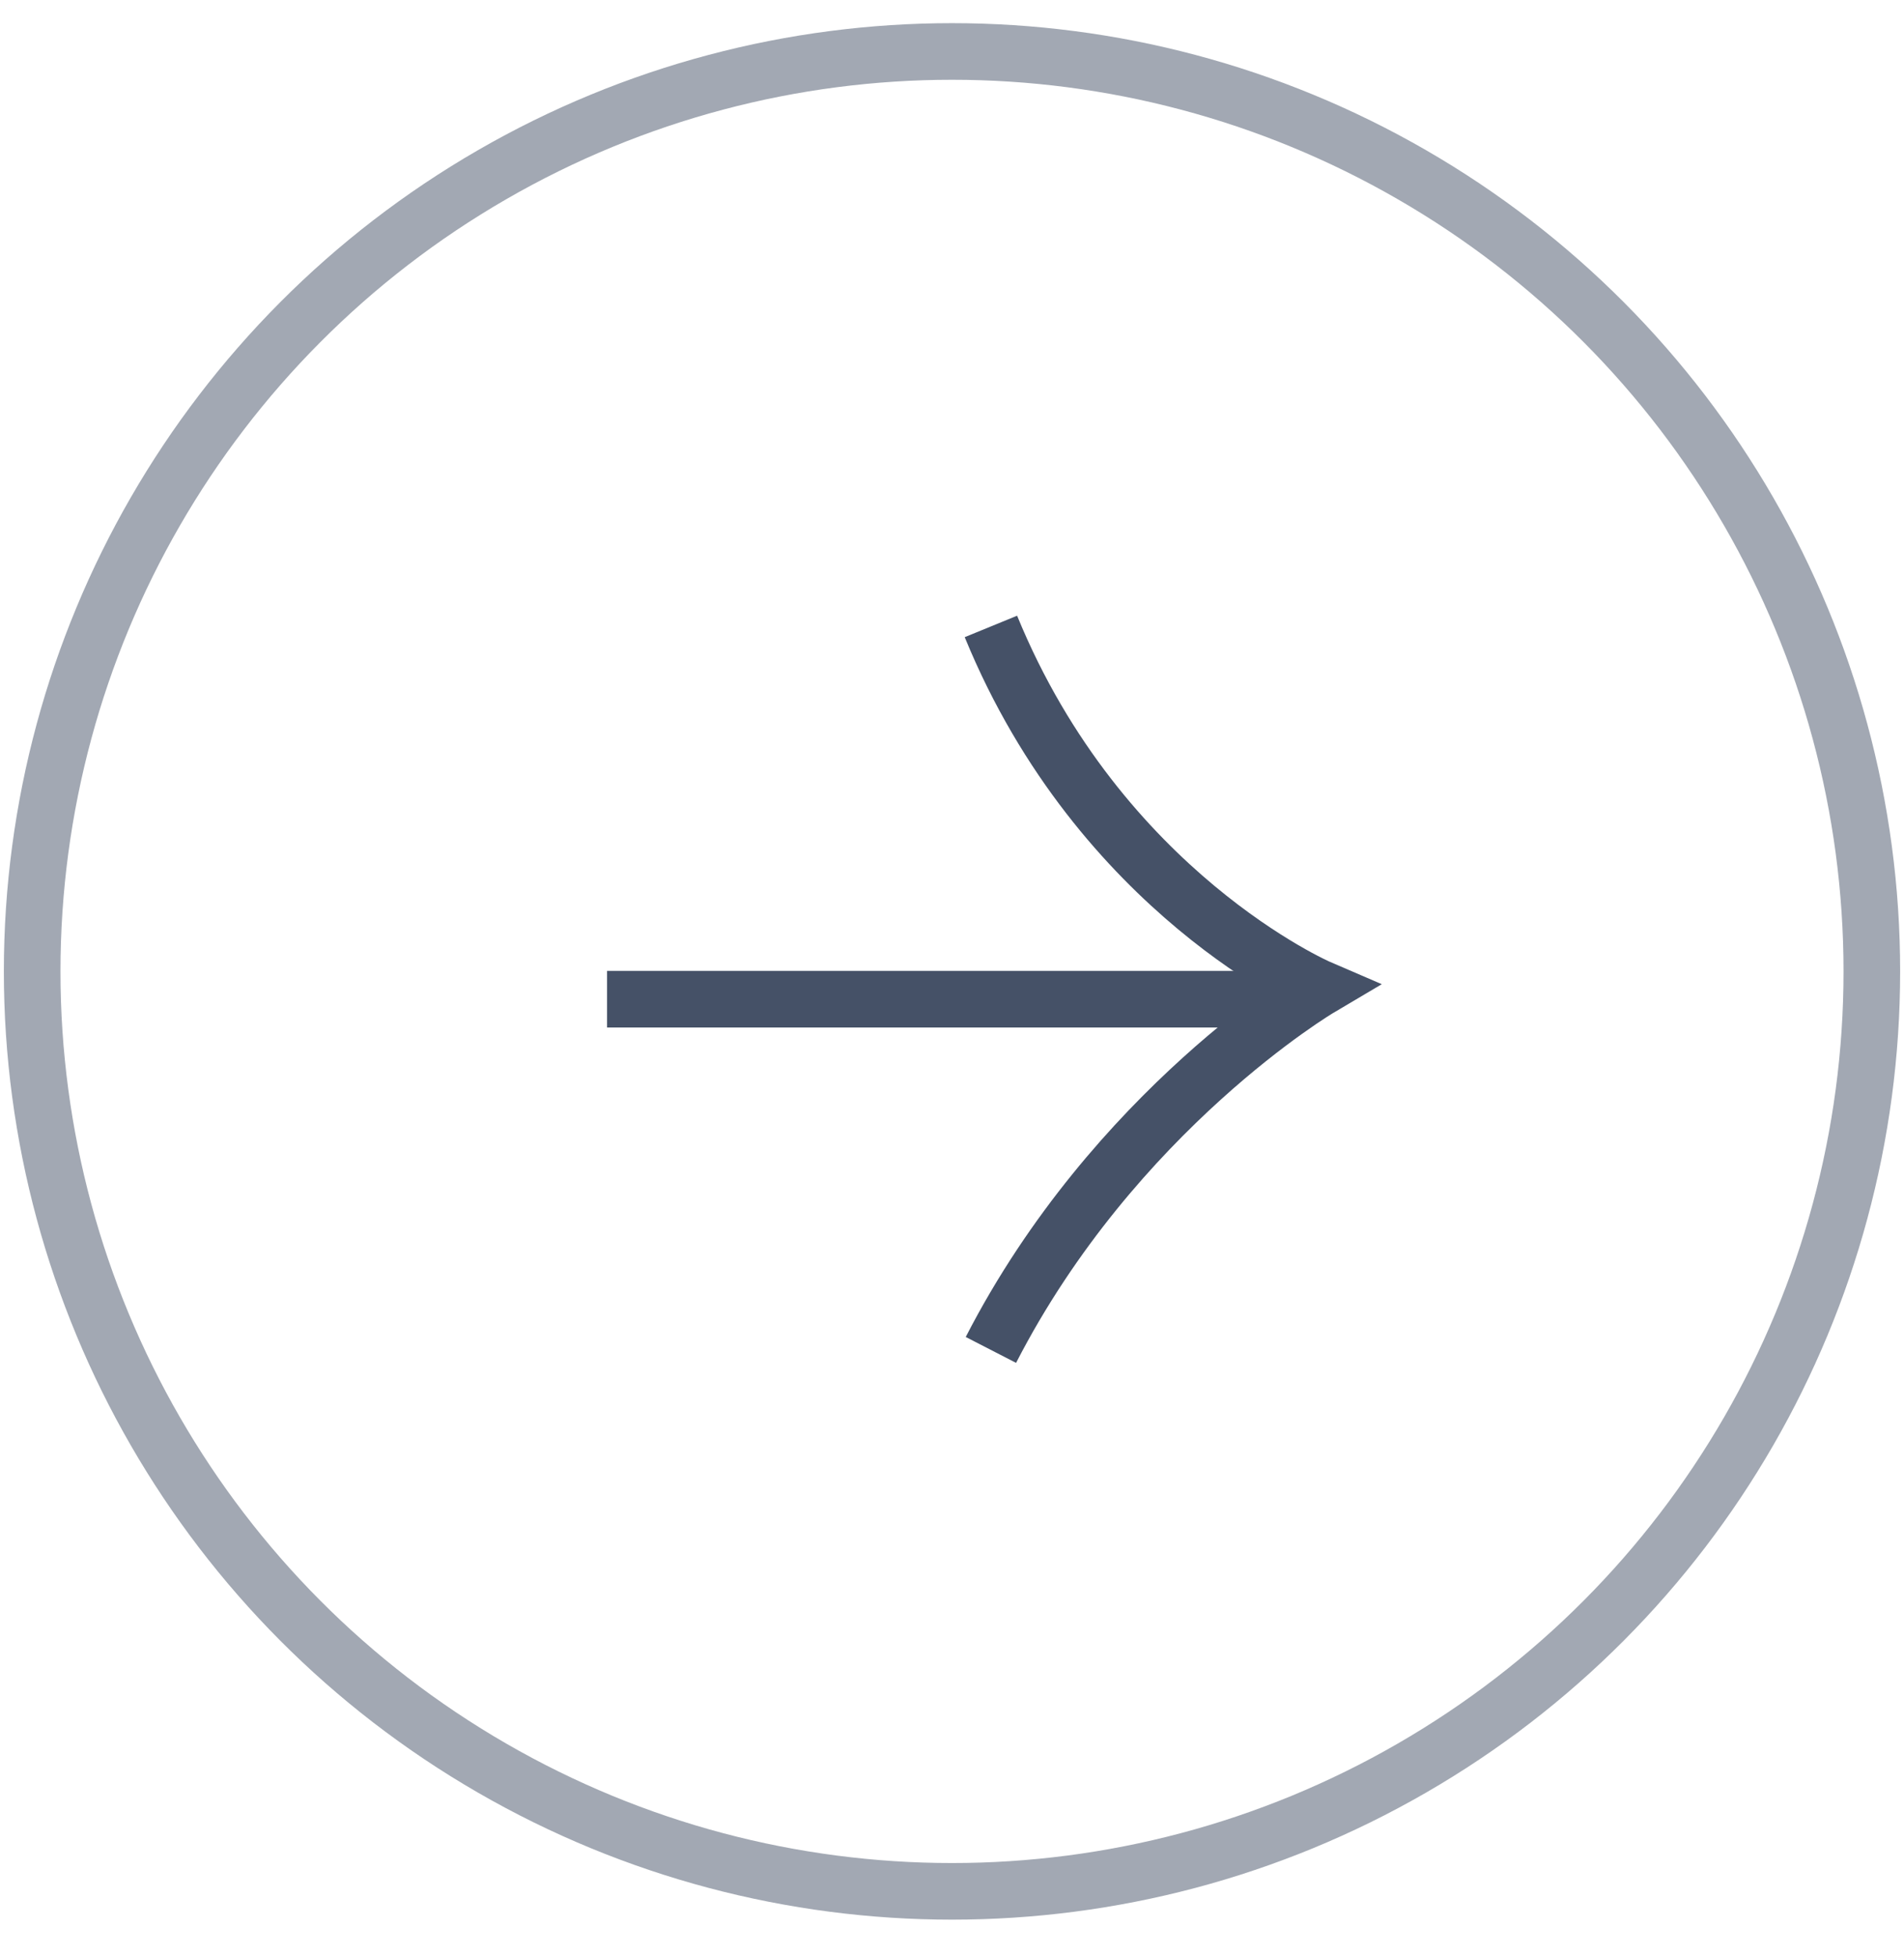 <svg width="37" height="38" viewBox="0 0 37 38" fill="none" xmlns="http://www.w3.org/2000/svg">
<g opacity="0.8">
<path d="M11.797 19.415L25.373 19.415" stroke="#162641" stroke-width="1.1"/>
<path d="M19.256 26.23C21.659 21.557 25.641 19.201 25.641 19.201C25.641 19.201 21.384 17.368 19.256 12.172" stroke="#162641" stroke-width="1.1"/>
<circle opacity="0.5" cx="18.5" cy="18.875" r="17.875" stroke="#162641" stroke-width="1.1"/>
</g>
</svg>
